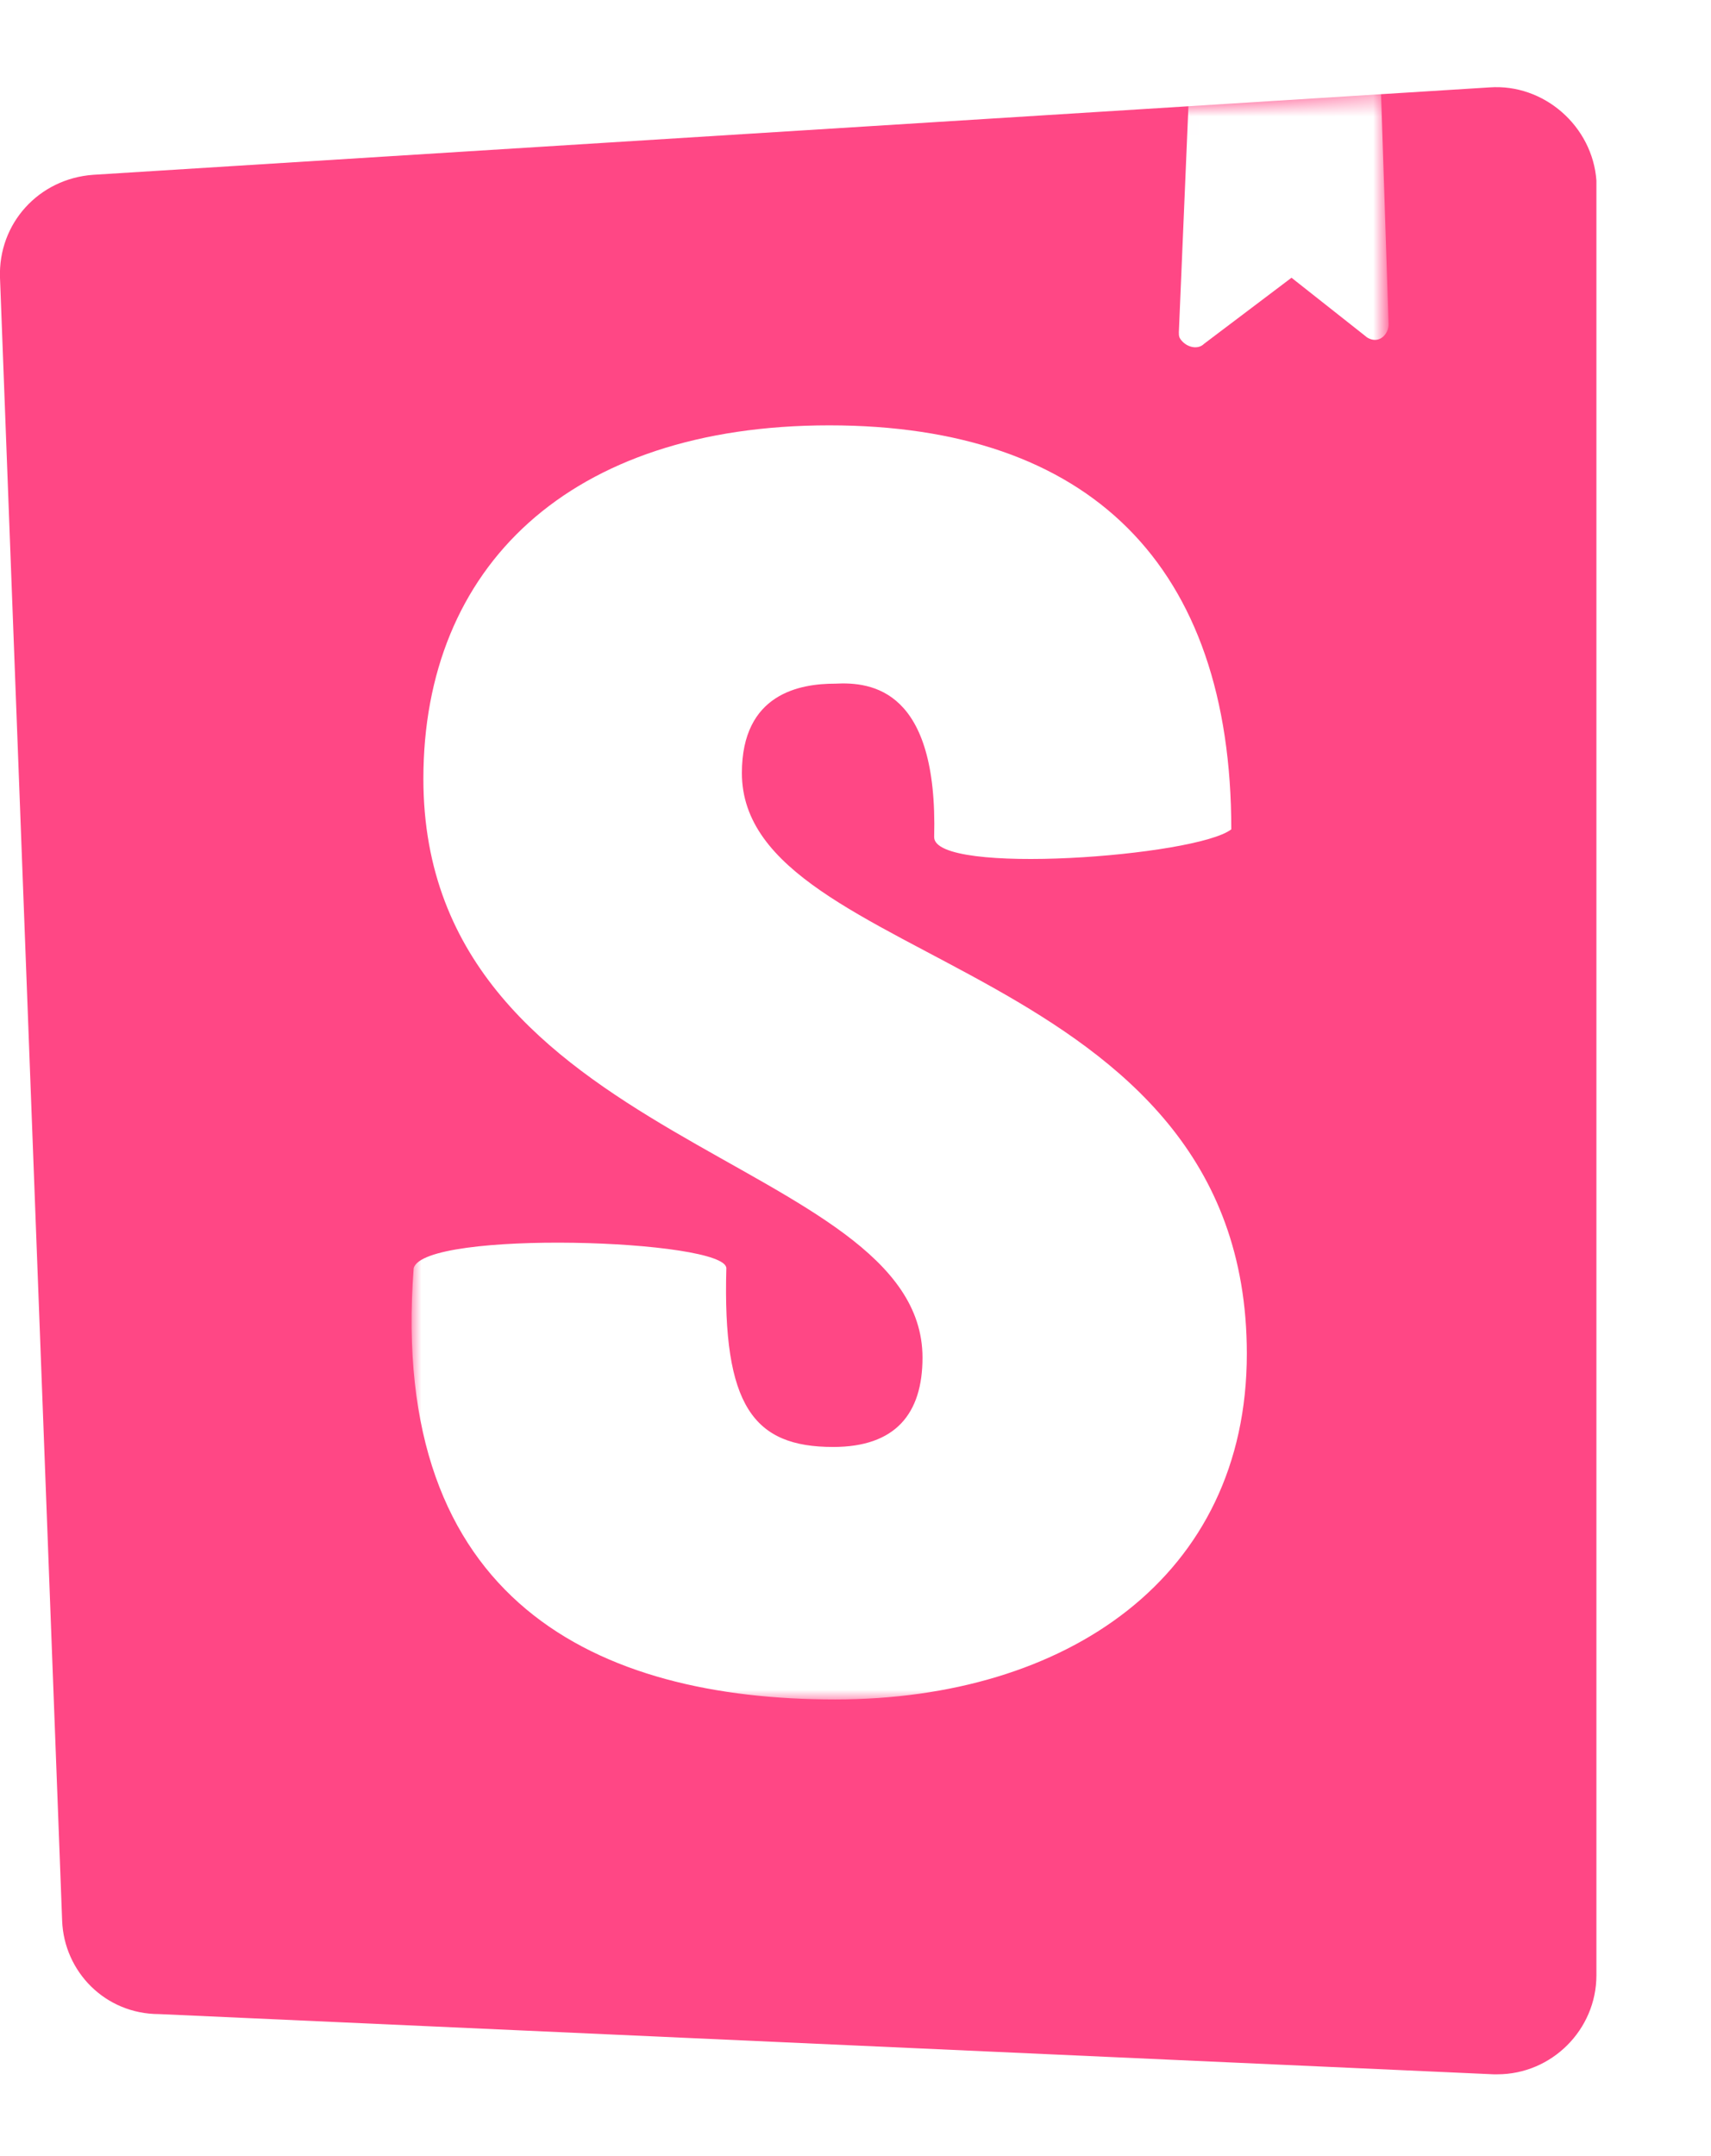 <?xml version="1.0" encoding="utf-8"?>
<!-- Generator: Adobe Illustrator 25.3.1, SVG Export Plug-In . SVG Version: 6.00 Build 0)  -->
<svg version="1.1" id="Слой_1" xmlns="http://www.w3.org/2000/svg" xmlns:xlink="http://www.w3.org/1999/xlink" x="0px" y="0px"
	 viewBox="0 0 88.1 111" style="enable-background:new 0 0 88.1 111;" xml:space="preserve">
<style type="text/css">
	.st0{fill:#FF4785;}
	.st1{filter:url(#Adobe_OpacityMaskFilter);}
	.st2{fill:#FFFFFF;}
	.st3{mask:url(#mask-2_1_);fill:#FFFFFF;}
</style>
<g>
	<g>
		<g>
			<path id="path-1_1_" class="st0" d="M3.2,98.9L0,14.3C-0.1,11.5,2,9.2,4.8,9l71.9-4.5c2.8-0.2,5.3,2,5.5,4.8c0,0.1,0,0.2,0,0.3
				v92.1c0,2.8-2.3,5.1-5.1,5.1c-0.1,0-0.2,0-0.2,0l-68.7-3.1C5.4,103.7,3.3,101.5,3.2,98.9L3.2,98.9z"/>
		</g>
		<defs>
			<filter id="Adobe_OpacityMaskFilter" filterUnits="userSpaceOnUse" x="21.2" y="4.5" width="50.3" height="83">
				<feColorMatrix  type="matrix" values="1 0 0 0 0  0 1 0 0 0  0 0 1 0 0  0 0 0 1 0"/>
			</filter>
		</defs>
		<mask maskUnits="userSpaceOnUse" x="21.2" y="4.5" width="50.3" height="83" id="mask-2_1_">
			<g class="st1">
				<path id="path-1_2_" class="st2" d="M3.2,98.9L0,14.3C-0.1,11.5,2,9.2,4.8,9l71.9-4.5c2.8-0.2,5.3,2,5.5,4.8c0,0.1,0,0.2,0,0.3
					v92.1c0,2.8-2.3,5.1-5.1,5.1c-0.1,0-0.2,0-0.2,0l-68.7-3.1C5.4,103.7,3.3,101.5,3.2,98.9L3.2,98.9z"/>
			</g>
		</mask>
		<path class="st3" d="M60.7,17.1l0.5-11.8l9.9-0.8l0.4,12.2c0,0.4-0.3,0.8-0.7,0.8c-0.2,0-0.4-0.1-0.5-0.2l-3.8-3l-4.5,3.4
			c-0.3,0.3-0.8,0.2-1.1-0.1C60.7,17.4,60.7,17.3,60.7,17.1z M48.1,43.1c0,2,13.5,1,15.3-0.4c0-13.6-7.3-20.8-20.7-20.8
			s-20.9,7.3-20.9,18.2c0,19,25.7,19.4,25.7,29.8c0,2.9-1.4,4.6-4.6,4.6c-4.1,0-5.7-2.1-5.5-9.2c0-1.5-15.6-2-16.1,0
			C20,82.5,30.8,87.5,43,87.5c11.9,0,21.2-6.3,21.2-17.8c0-20.4-26-19.8-26-29.9c0-4.1,3-4.6,4.8-4.6C44.9,35.1,48.3,35.5,48.1,43.1
			z"/>
	</g>
</g>
</svg>

